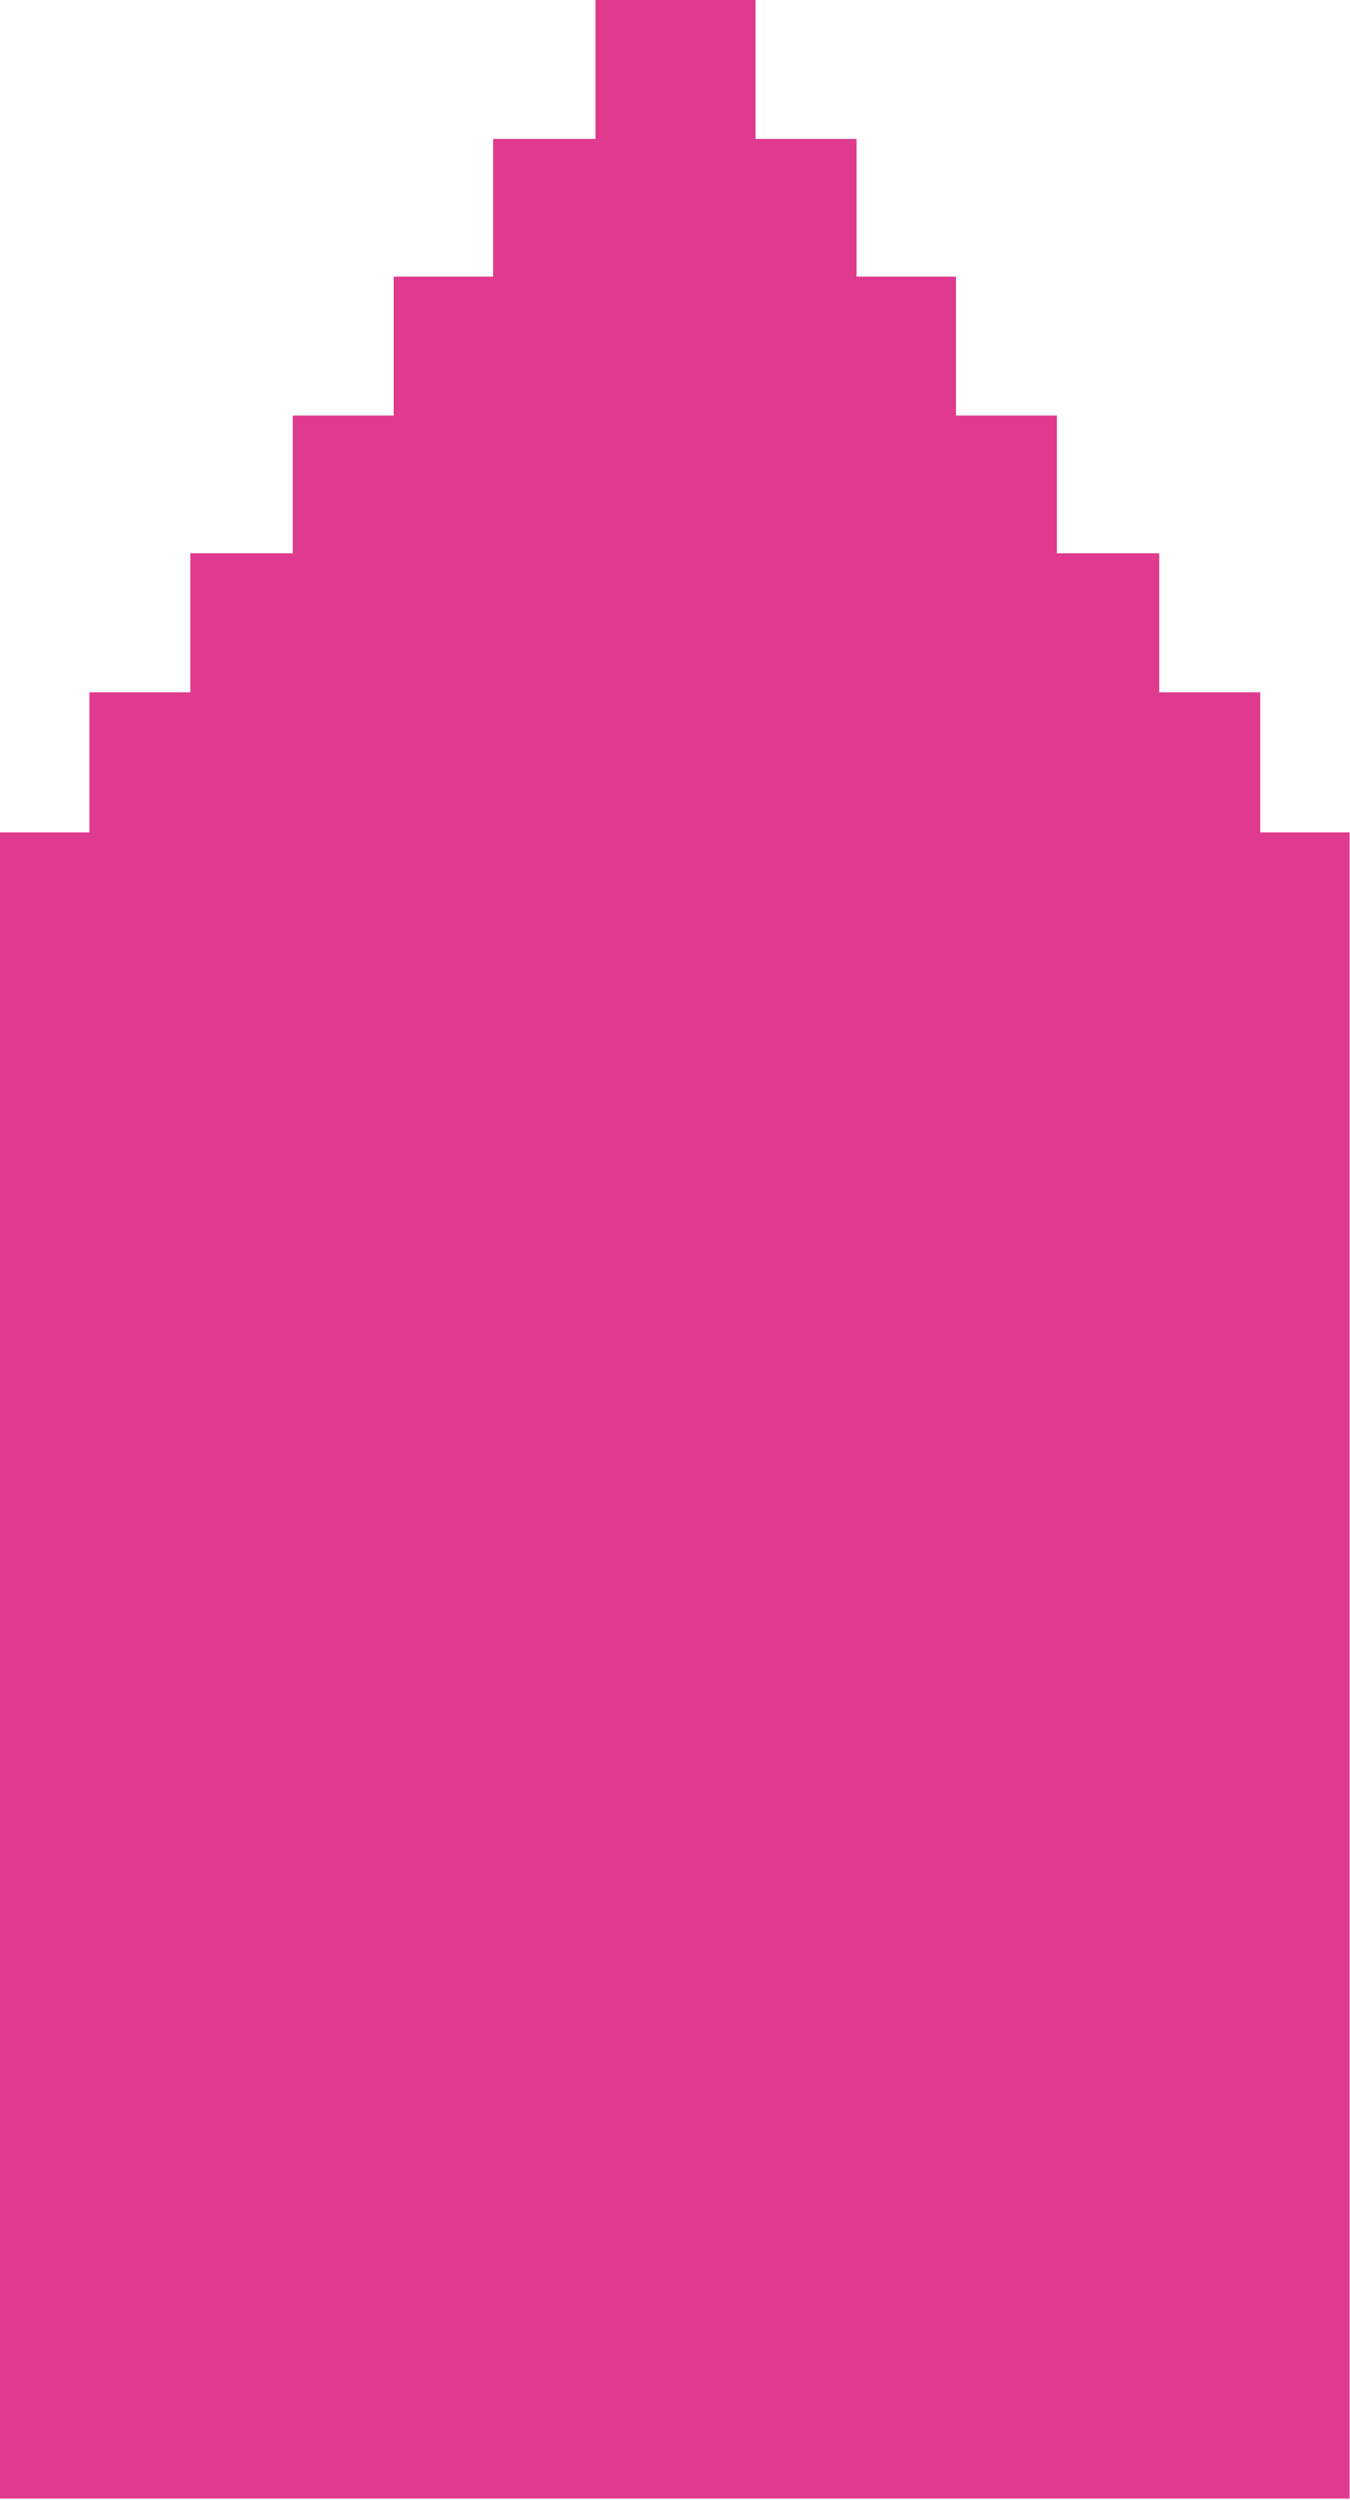 <svg width="512" height="948" viewBox="0 0 512 948" fill="none" xmlns="http://www.w3.org/2000/svg">
<path d="M477.96 315.662V299.082V293.344V262.532H439.649V245.907V209.809H400.841V193.183V157.583H362.575V104.905H324.852V52.678H286.541V0H225.84V52.678H187.032V104.905H149.309V157.583H111.043V193.183V209.809H72.189V245.907V262.532H33.923V293.344V299.082V315.662H0V947.483H511.838V315.662H477.96Z" fill="#DF3A8D"/>
</svg>
